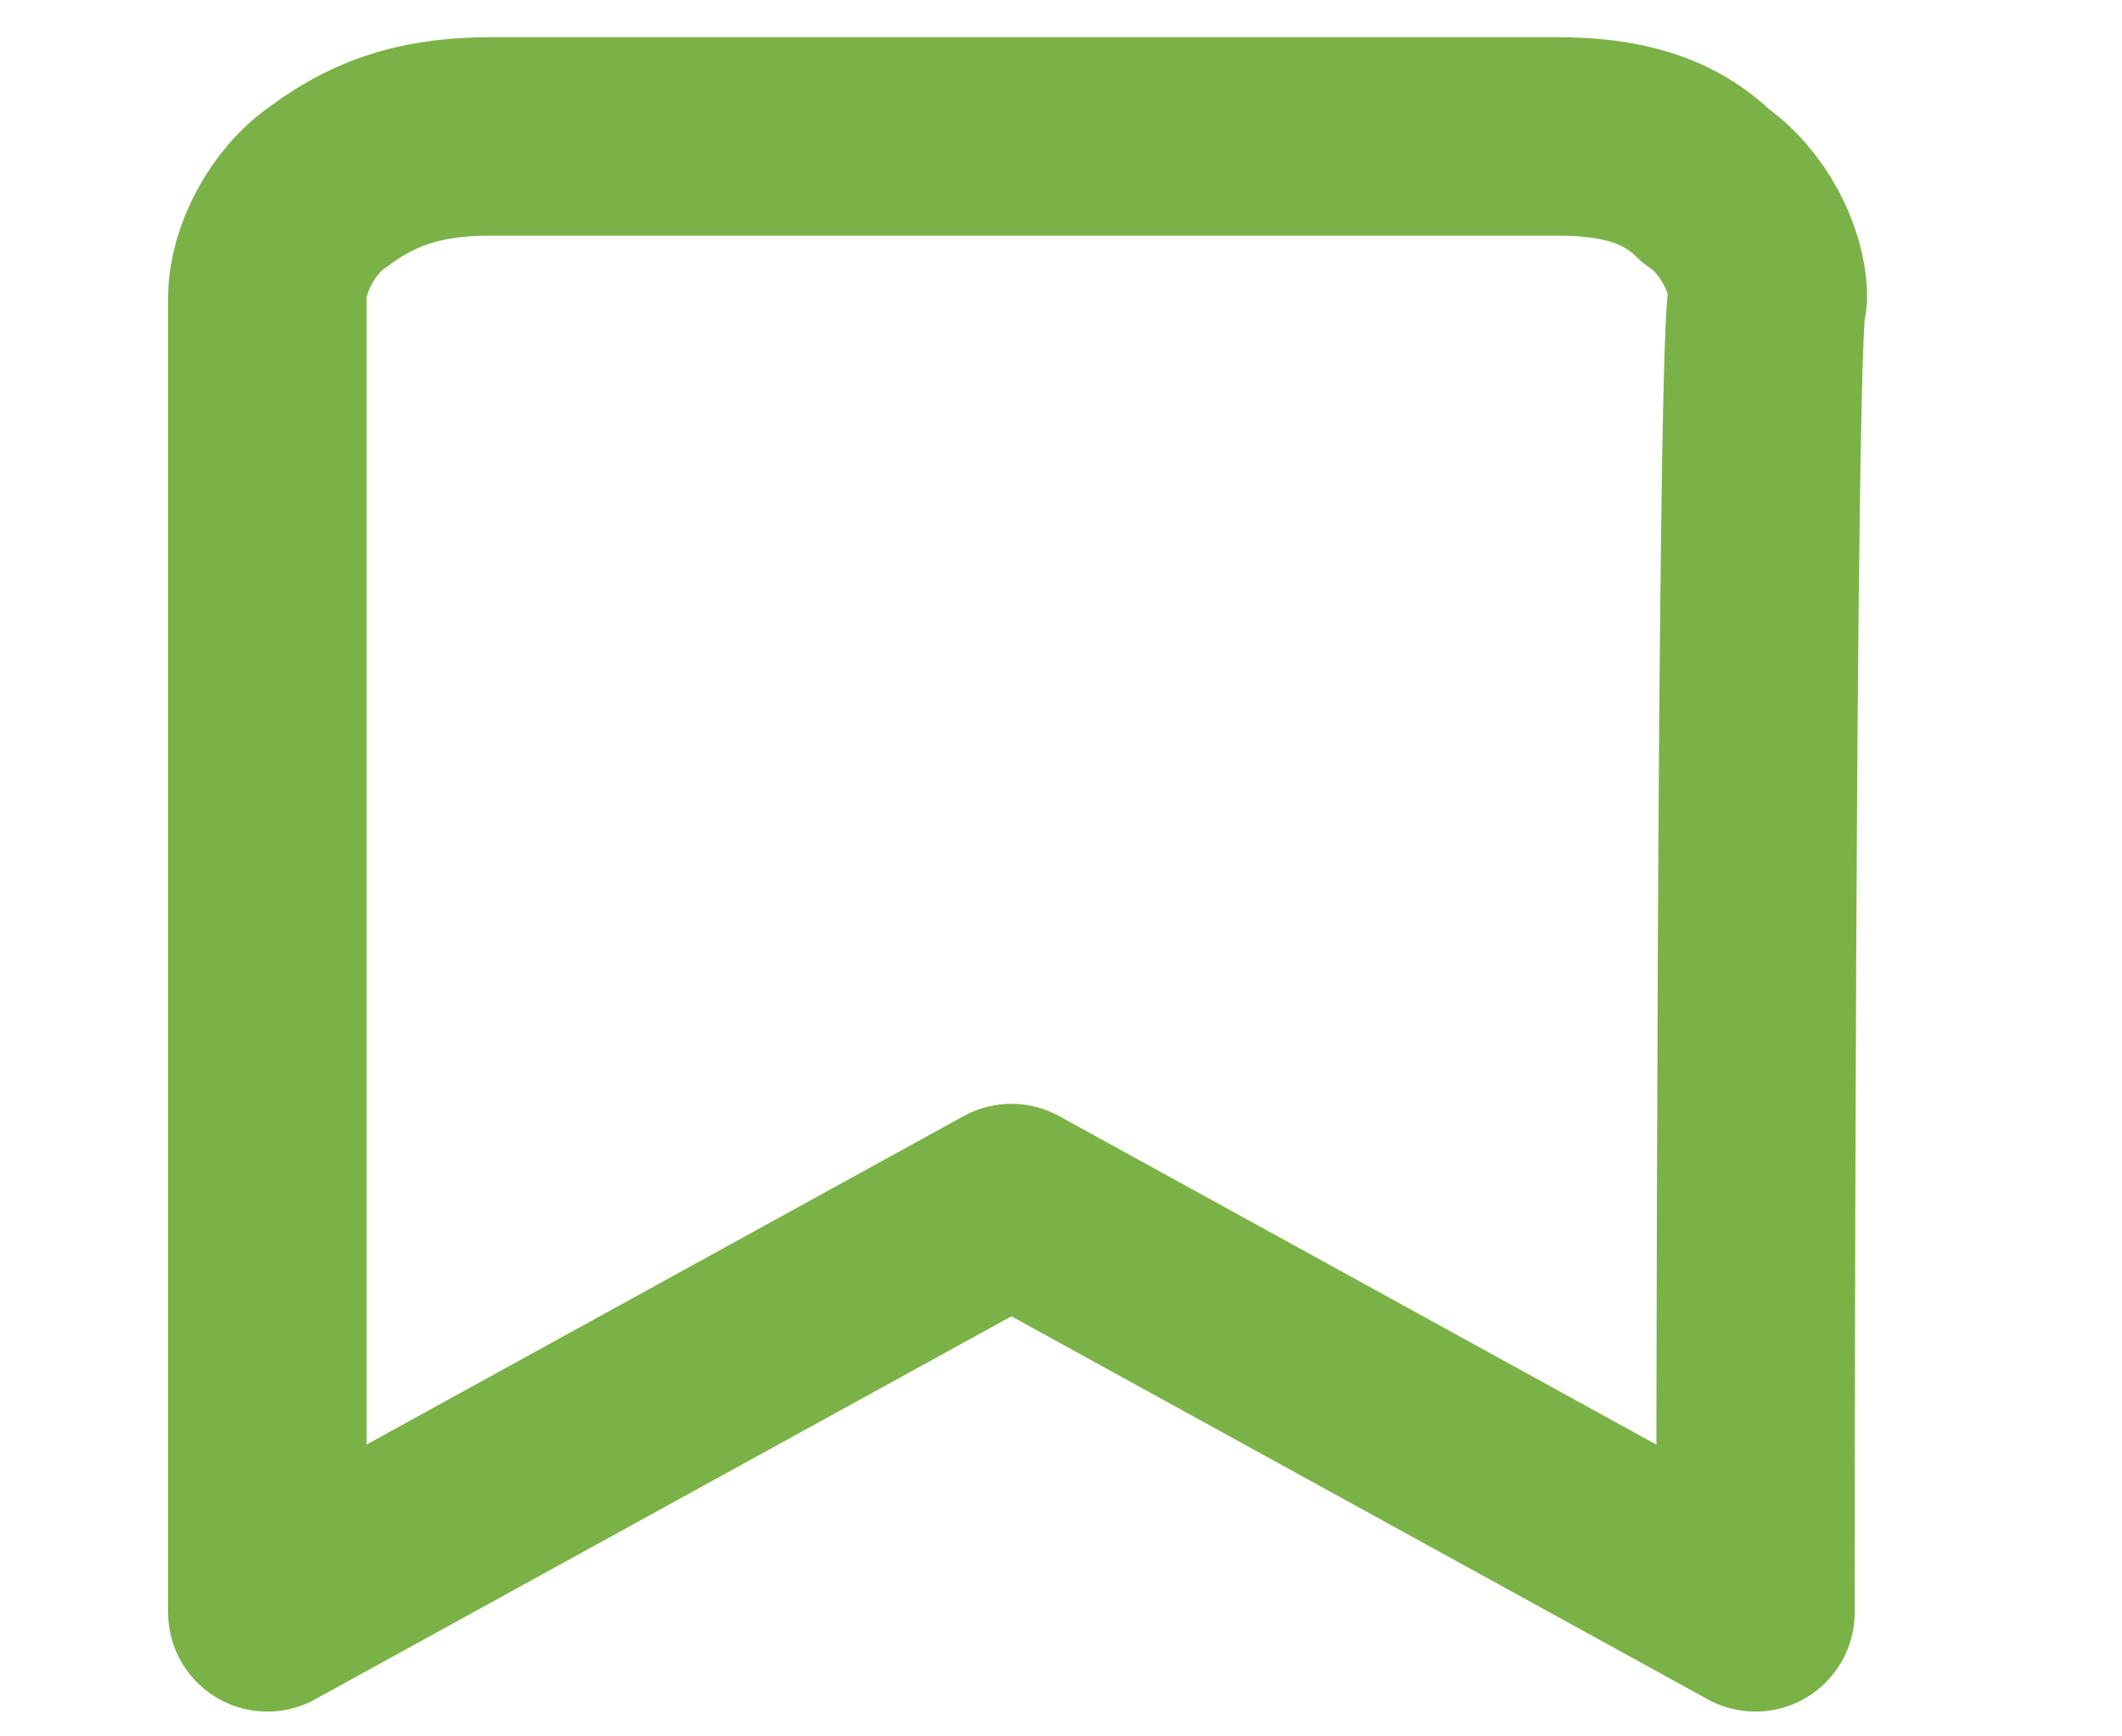 <?xml version="1.0" encoding="utf-8"?>
<svg xmlns="http://www.w3.org/2000/svg" width="22" height="18" viewBox="2 0 15 14" fill="none">
<style type="text/css">
	.st0{display:none;}
	.st1{display:inline;fill:#3E7F1C;}
	.st2{display:inline;fill:#A0CF4D;}
	.st3{display:inline;}
	.st4{fill:none;stroke:#A0CF4D;stroke-width:1.6;stroke-linecap:square;stroke-linejoin:round;}
	.st5{fill:none;stroke:#7BB247;stroke-width:1.6;stroke-linecap:round;stroke-linejoin:round;}
</style>
<g id="Слой_3" class="st0">
	<rect class="st1" width="18" height="14"/>
	<rect x="0.1" y="0.1" class="st1" width="17.8" height="13.9"/>
</g>
<g id="Слой_1_1_" class="st0">
	<path class="st2" d="M16.8,12.9H5.1c-0.5,0-0.9-0.4-0.9-0.9s0.4-0.9,0.9-0.9h11.7c0.5,0,0.9,0.4,0.9,0.9
		C17.7,12.5,17.3,12.9,16.8,12.9z"/>
	<path class="st2" d="M16.8,7.4H5.1C4.7,7.4,4.3,7,4.3,6.6s0.4-0.9,0.9-0.9h11.7c0.5,0,0.9,0.4,0.9,0.9C17.7,7,17.3,7.4,16.8,7.4z"
		/>
	<path class="st2" d="M16.8,2H5.1C4.7,2,4.3,1.6,4.3,1.1s0.4-0.9,0.9-0.9h11.7c0.5,0,0.9,0.4,0.9,0.9C17.7,1.6,17.3,2,16.8,2z"/>
	<path class="st2" d="M1.4,2.3c0.6,0,1.2-0.5,1.2-1.2C2.6,0.5,2.1,0,1.4,0C0.8,0,0.2,0.5,0.2,1.2C0.2,1.8,0.8,2.3,1.4,2.3z"/>
	<path class="st2" d="M1.4,7.7c0.6,0,1.2-0.5,1.2-1.2S2.1,5.4,1.4,5.4c-0.6,0-1.2,0.5-1.2,1.2S0.8,7.7,1.4,7.7z"/>
	<path class="st2" d="M1.4,13.1c0.6,0,1.2-0.5,1.2-1.2c0-0.6-0.5-1.2-1.2-1.2c-0.6,0-1.2,0.5-1.2,1.2C0.2,12.6,0.8,13.1,1.4,13.1z"
		/>
</g>
<g id="Слой_2" class="st0">
	<g id="Слой_7" class="st3">
		<path class="st4" d="M11.7,7.2v-3c0-1-0.7-1.8-2.1-1.8H3.3C1.9,2.4,1,3.6,1,4.6v5.2c0,1,0.9,2.2,2.4,2.2h5.9
			c1.4,0,2.4-0.8,2.4-1.8L11.7,7.2 M16.9,10.2L12.4,7l4.5-3.2V10.2z"/>
	</g>
</g>
<g id="Слой_4">
	<g id="Слой_4_1_">
		<g id="Слой_2_2_">
			<path class="st5" d="M15.1,13l-6-3.3l-6,3.3V2.4c0-0.3,0.2-0.7,0.5-0.9C4,1.2,4.4,1.1,4.9,1.1h8.6c0.5,0,0.9,0.1,1.2,0.4
				c0.3,0.2,0.5,0.6,0.5,0.9C15.1,2.4,15.1,13,15.1,13z"/>
		</g>
	</g>
</g>
</svg>

